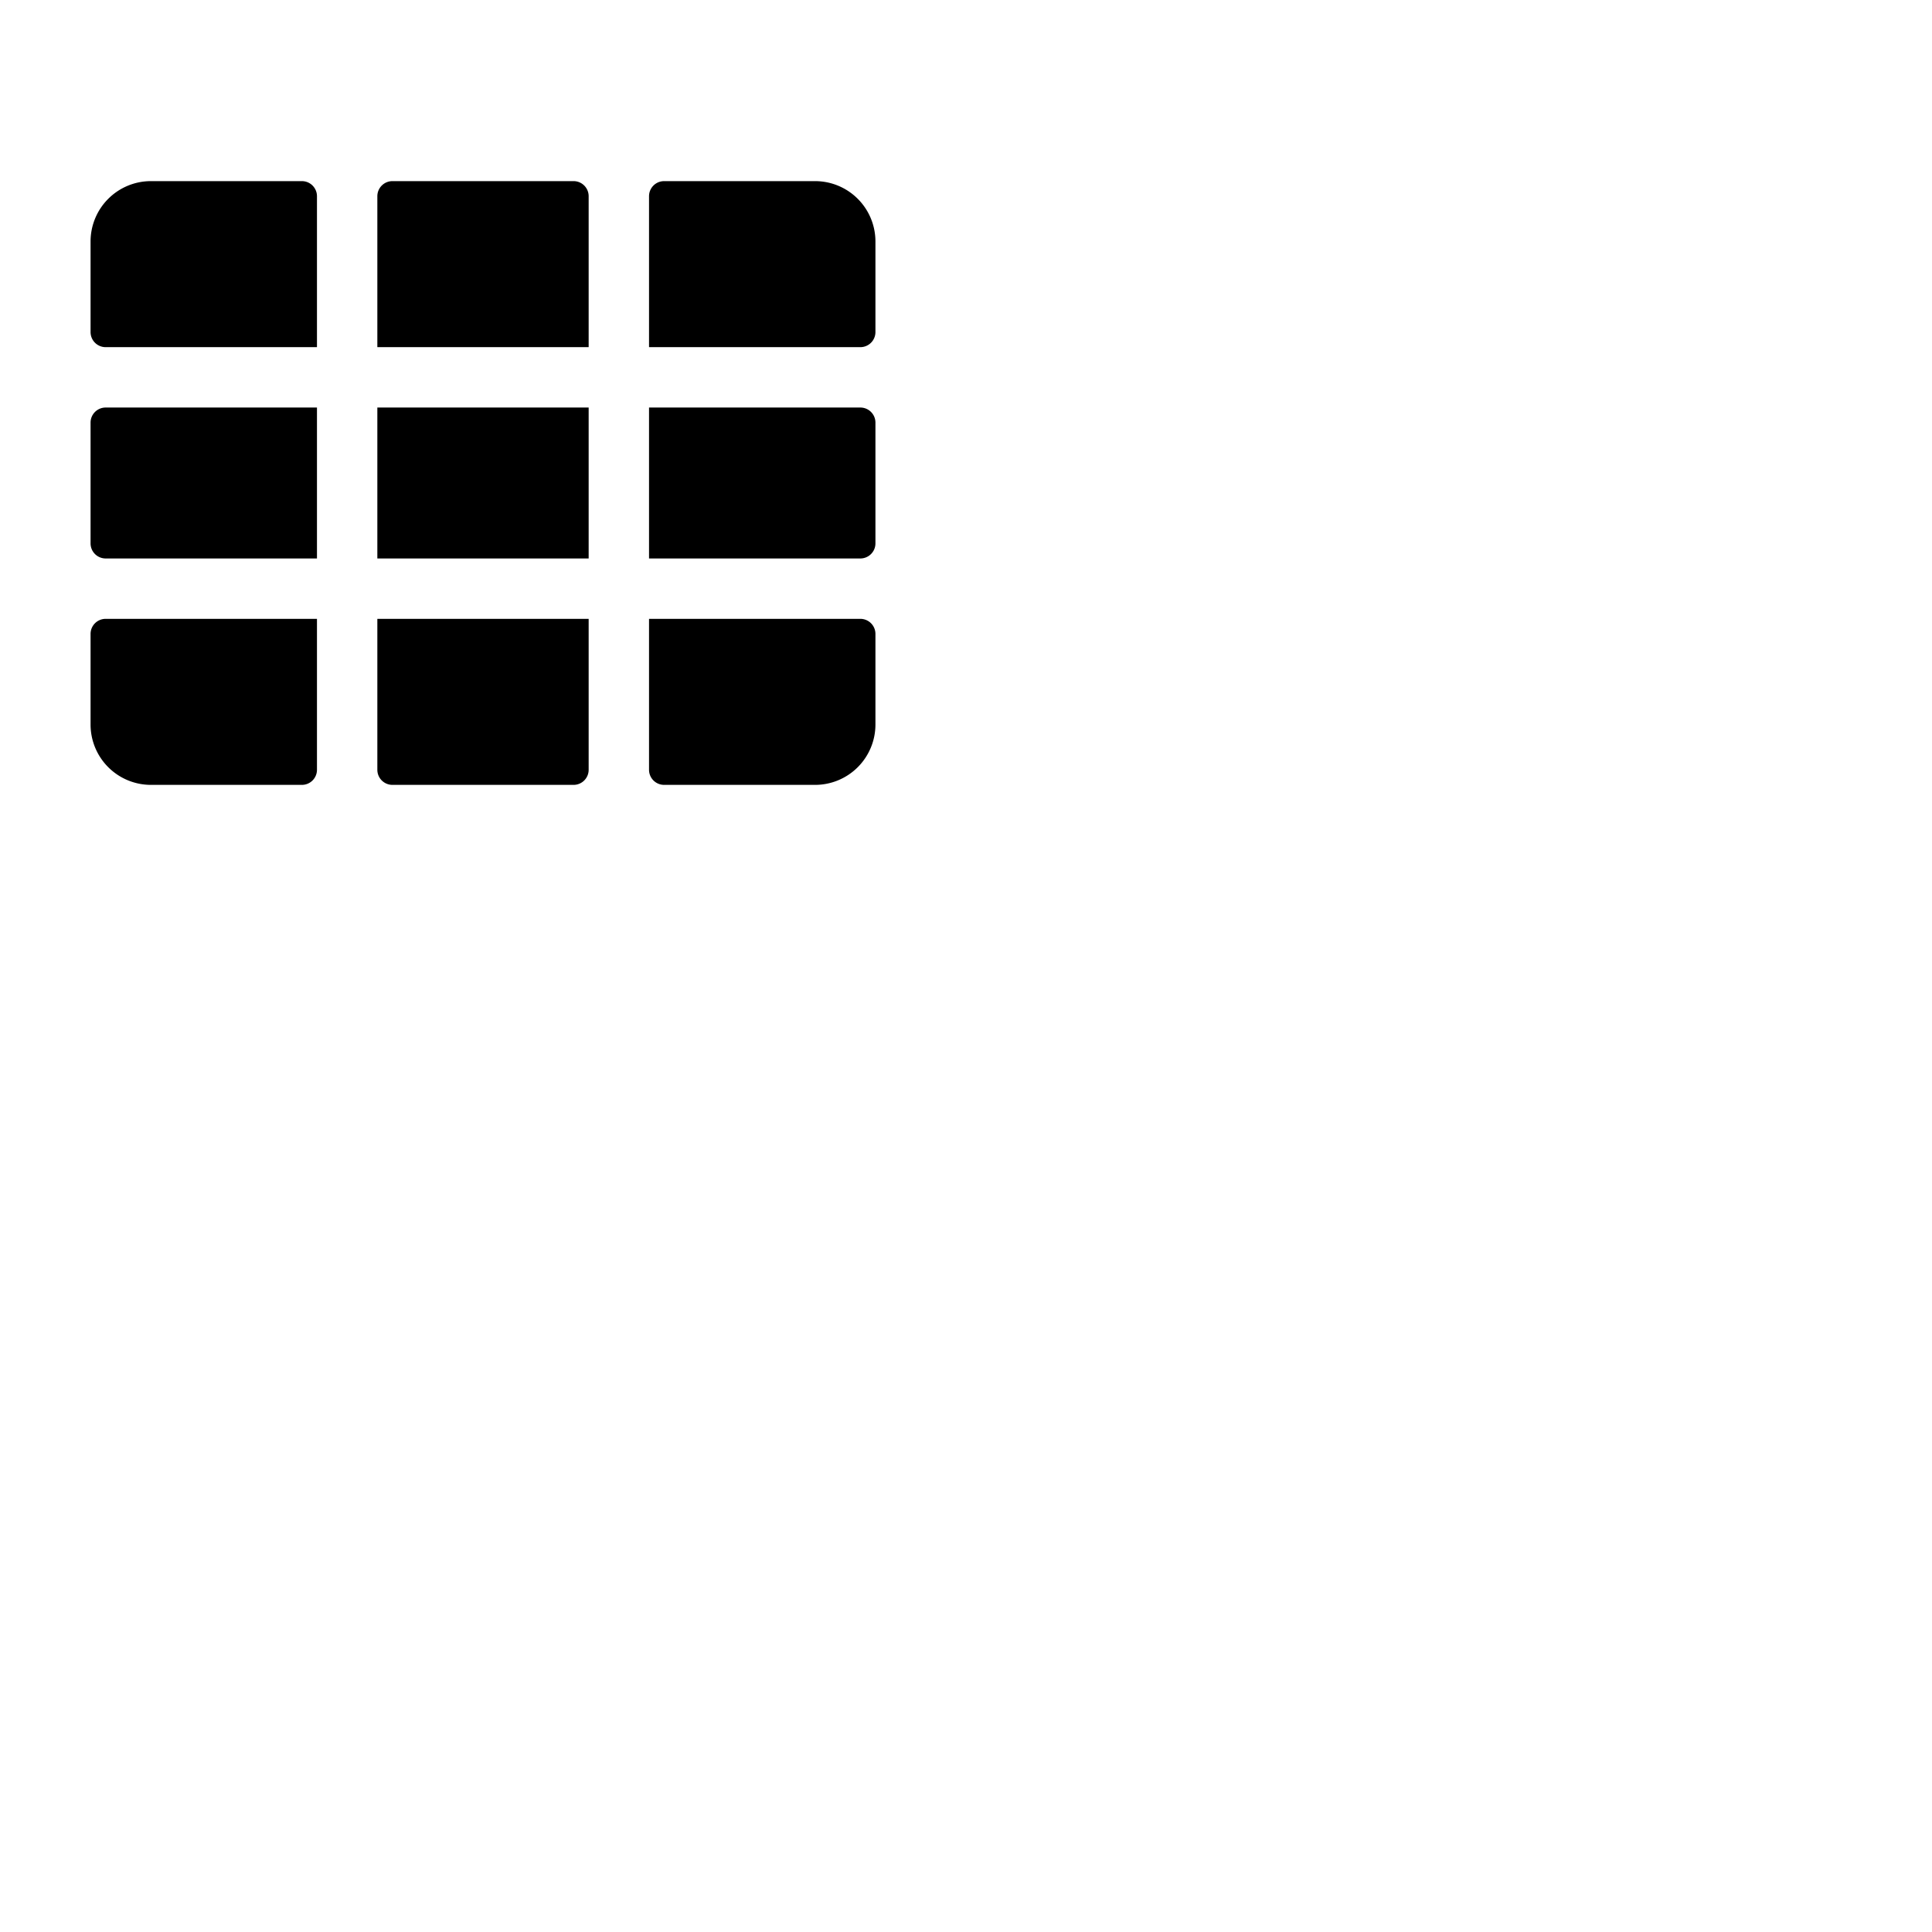 <svg xmlns="http://www.w3.org/2000/svg" version="1.1" viewBox="0 0 512 512" fill="currentColor"><path fill="currentColor" d="M84 52v40H28a4 4 0 0 1-4-4V64a16 16 0 0 1 16-16h40a4 4 0 0 1 4 4m16 152a4 4 0 0 0 4 4h48a4 4 0 0 0 4-4v-40h-56Zm-76-36v24a16 16 0 0 0 16 16h40a4 4 0 0 0 4-4v-40H28a4 4 0 0 0-4 4m0-56v32a4 4 0 0 0 4 4h56v-40H28a4 4 0 0 0-4 4m128-64h-48a4 4 0 0 0-4 4v40h56V52a4 4 0 0 0-4-4m76 60h-56v40h56a4 4 0 0 0 4-4v-32a4 4 0 0 0-4-4m-128 40h56v-40h-56ZM216 48h-40a4 4 0 0 0-4 4v40h56a4 4 0 0 0 4-4V64a16 16 0 0 0-16-16m12 116h-56v40a4 4 0 0 0 4 4h40a16 16 0 0 0 16-16v-24a4 4 0 0 0-4-4"/></svg>